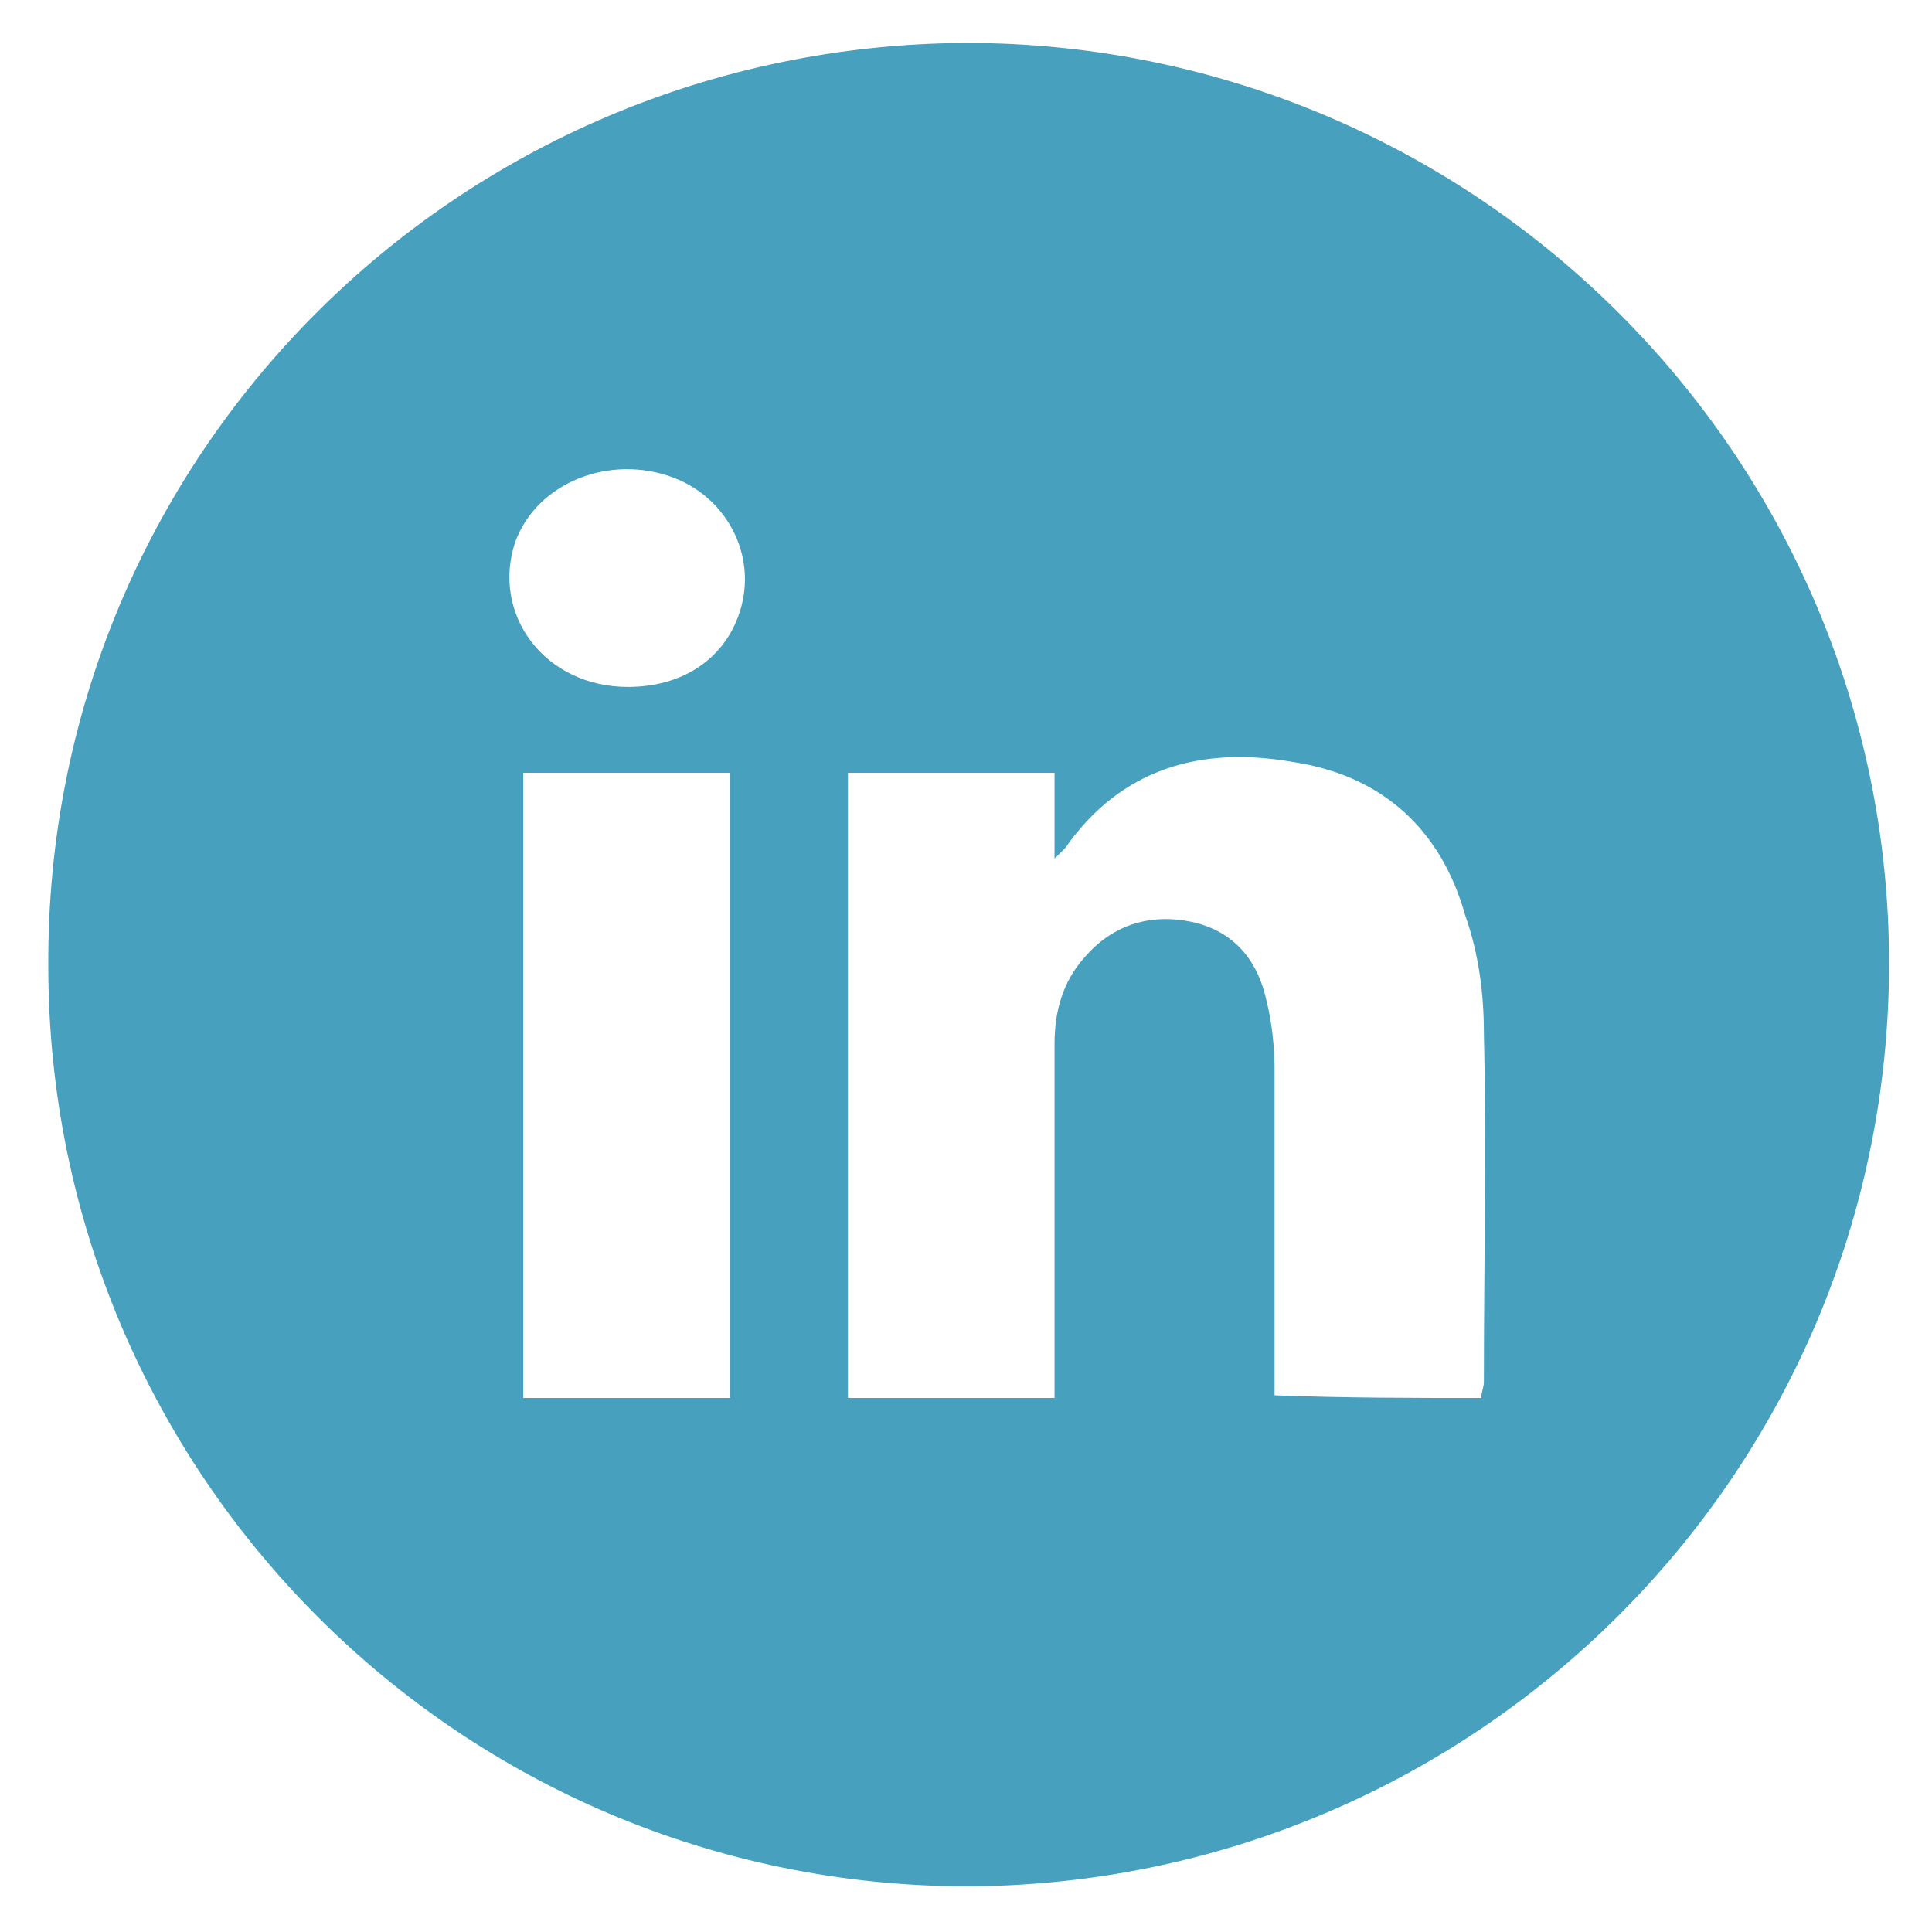<?xml version="1.0" encoding="utf-8"?>
<!-- Generator: Adobe Illustrator 19.1.0, SVG Export Plug-In . SVG Version: 6.00 Build 0)  -->
<svg version="1.1" id="Layer_1" xmlns="http://www.w3.org/2000/svg" xmlns:xlink="http://www.w3.org/1999/xlink" x="0px" y="0px"
	 viewBox="-443 245 72 72" style="enable-background:new -443 245 72 72;" xml:space="preserve">
<style type="text/css">
	.st0{fill:#46A0BE;}
</style>
<path class="st0" d="M-407,246.6c19,0,34.4,15.4,34.4,34.3c0,19-15.4,34.3-34.3,34.4c-19,0-34.3-15.4-34.3-34.3
	C-441.3,262-426,246.7-407,246.6z M-387.8,297.1c0-0.2,0.1-0.4,0.1-0.6c0-4.3,0.1-8.7,0-13c0-1.5-0.2-3-0.7-4.4
	c-0.9-3.2-3.1-5.2-6.4-5.7c-3.4-0.6-6.4,0.2-8.5,3.2c-0.1,0.1-0.2,0.2-0.4,0.4c0-1.2,0-2.2,0-3.2c-2.6,0-5.1,0-7.7,0
	c0,7.8,0,15.5,0,23.3c2.6,0,5.2,0,7.7,0c0-0.3,0-0.6,0-0.9c0-4.1,0-8.2,0-12.3c0-1.2,0.3-2.3,1.1-3.2c1.1-1.3,2.6-1.7,4.2-1.3
	c1.5,0.4,2.3,1.5,2.6,2.9c0.2,0.8,0.3,1.7,0.3,2.6c0,3.7,0,7.5,0,11.2c0,0.3,0,0.6,0,0.9C-392.9,297.1-390.3,297.1-387.8,297.1z
	 M-415.8,273.8c-2.6,0-5.2,0-7.7,0c0,7.8,0,15.5,0,23.3c2.6,0,5.1,0,7.7,0C-415.8,289.3-415.8,281.6-415.8,273.8z M-419.6,270.6
	c2,0,3.5-1,4.1-2.6c0.8-2.1-0.3-4.4-2.4-5.2c-2.4-0.9-5.1,0.2-5.9,2.4C-424.7,267.9-422.7,270.6-419.6,270.6z"/>
</svg>
